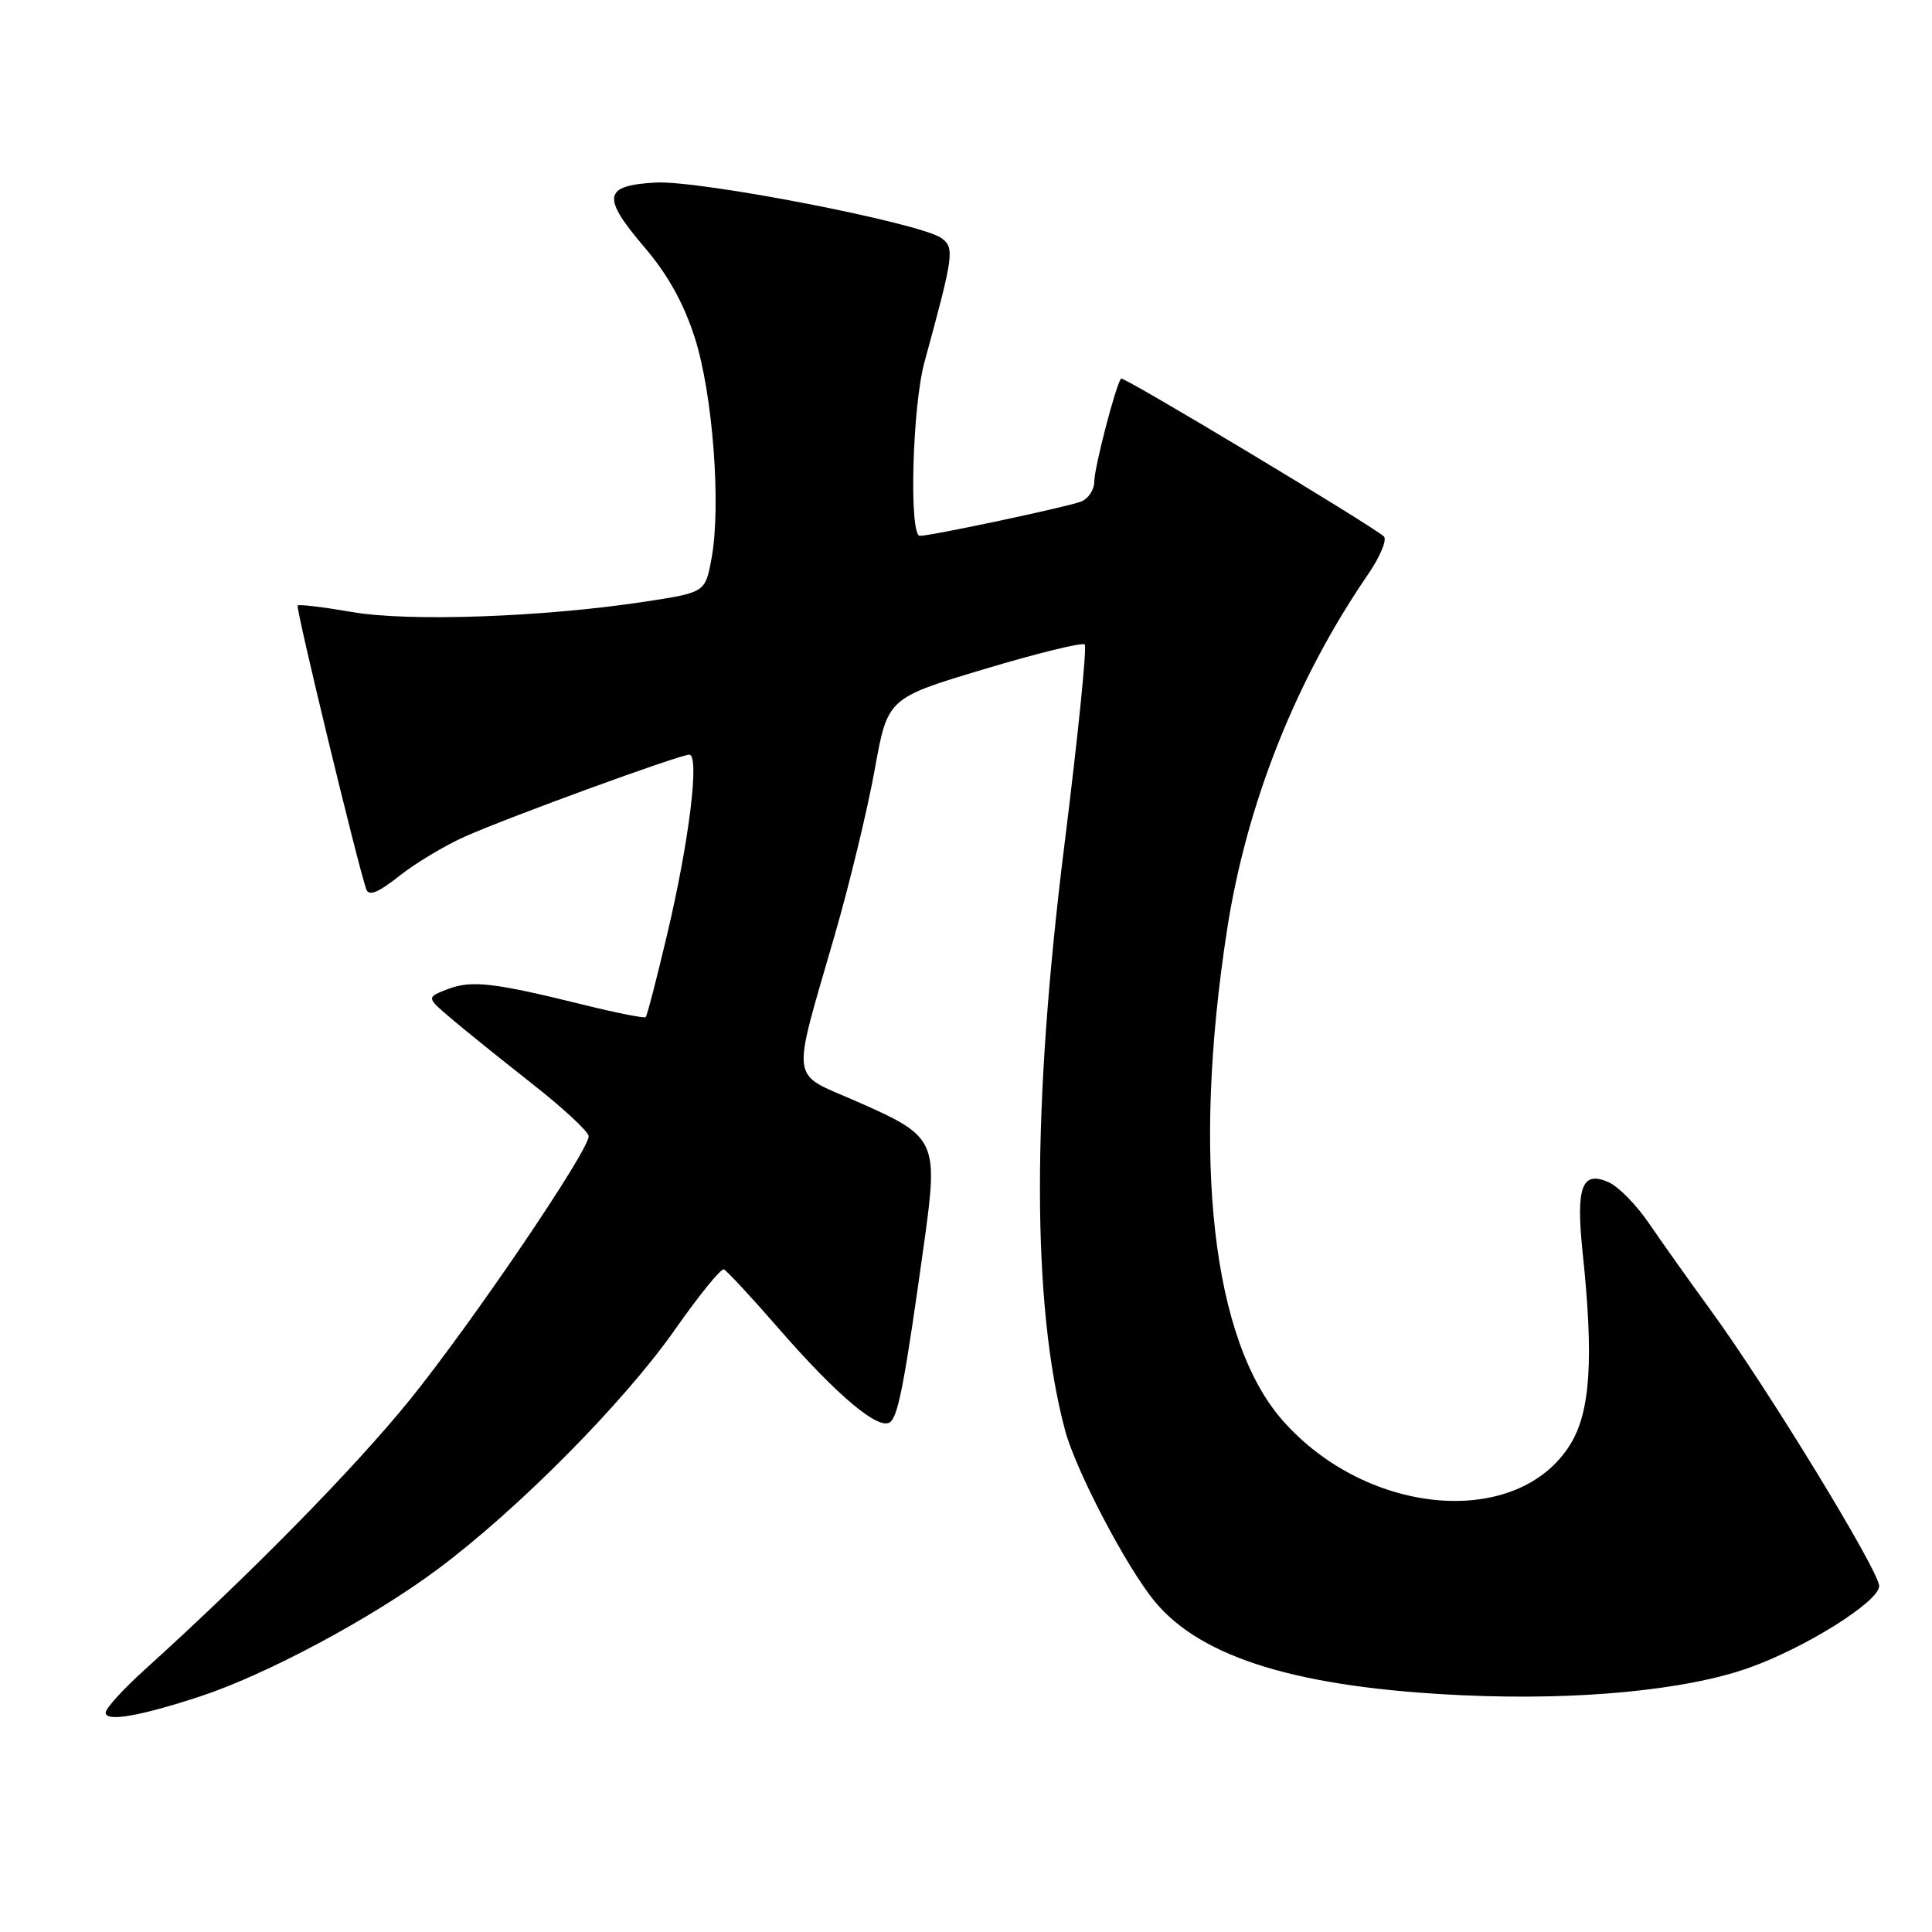 <?xml version="1.0" encoding="UTF-8" standalone="no"?>
<!DOCTYPE svg PUBLIC "-//W3C//DTD SVG 1.1//EN" "http://www.w3.org/Graphics/SVG/1.1/DTD/svg11.dtd" >
<svg xmlns="http://www.w3.org/2000/svg" xmlns:xlink="http://www.w3.org/1999/xlink" version="1.1" viewBox="0 0 256 256">
 <g >
 <path fill="currentColor"
d=" M 26.50 224.79 C 35.25 221.92 49.22 214.45 57.91 207.99 C 68.60 200.04 82.65 185.86 89.45 176.16 C 92.63 171.62 95.54 168.04 95.92 168.20 C 96.30 168.37 99.52 171.83 103.06 175.90 C 111.05 185.09 116.65 189.75 118.03 188.37 C 119.08 187.32 119.94 182.73 122.47 164.57 C 124.34 151.09 124.10 150.59 113.50 145.94 C 104.56 142.01 104.82 143.97 110.61 123.89 C 112.58 117.08 114.96 107.22 115.90 102.00 C 117.61 92.50 117.61 92.50 130.39 88.67 C 137.42 86.56 143.42 85.09 143.73 85.40 C 144.04 85.71 142.84 97.54 141.07 111.71 C 136.69 146.71 136.71 172.90 141.12 189.50 C 142.55 194.85 149.23 207.61 153.00 212.19 C 159.22 219.73 172.16 223.66 194.00 224.64 C 209.14 225.32 223.29 223.97 231.61 221.04 C 239.12 218.41 249.00 212.22 249.00 210.16 C 249.00 208.17 234.10 183.78 226.66 173.59 C 223.82 169.69 220.16 164.53 218.52 162.13 C 216.89 159.72 214.50 157.27 213.21 156.68 C 209.60 155.04 208.79 157.22 209.71 166.00 C 211.19 180.06 210.74 187.07 208.08 191.38 C 201.13 202.62 181.18 200.96 169.95 188.21 C 160.64 177.63 157.91 153.63 162.57 123.34 C 165.13 106.64 171.68 90.09 181.24 76.16 C 182.88 73.77 183.83 71.48 183.36 71.07 C 181.54 69.48 148.84 49.83 148.55 50.16 C 147.87 50.93 145.00 61.95 145.00 63.80 C 145.00 64.89 144.21 66.09 143.25 66.46 C 141.40 67.18 123.41 71.00 121.89 71.00 C 120.43 71.00 120.88 53.87 122.50 47.97 C 126.38 33.77 126.51 32.85 124.76 31.56 C 122.00 29.55 92.72 23.86 86.85 24.19 C 79.92 24.59 79.68 26.07 85.45 32.83 C 88.51 36.41 90.63 40.26 92.08 44.80 C 94.46 52.30 95.57 67.04 94.28 74.00 C 93.45 78.50 93.45 78.50 85.48 79.72 C 72.07 81.77 54.15 82.41 46.61 81.09 C 42.84 80.44 39.62 80.05 39.44 80.23 C 39.15 80.52 47.38 114.53 48.53 117.83 C 48.87 118.79 50.10 118.29 52.92 116.06 C 55.08 114.35 59.01 112.00 61.67 110.82 C 67.69 108.16 90.05 100.00 91.33 100.00 C 92.73 100.00 91.33 111.44 88.41 123.77 C 87.03 129.64 85.74 134.59 85.56 134.77 C 85.38 134.95 81.69 134.22 77.37 133.15 C 65.45 130.20 62.51 129.86 59.37 131.05 C 56.50 132.15 56.50 132.15 59.62 134.82 C 61.34 136.30 66.18 140.19 70.37 143.49 C 74.57 146.78 78.00 149.96 78.00 150.56 C 78.00 152.52 62.54 175.29 54.29 185.50 C 46.97 194.54 33.19 208.57 19.21 221.21 C 16.34 223.80 14.00 226.37 14.00 226.93 C 14.00 228.19 18.43 227.43 26.50 224.79 Z "/>
</g>
</svg>